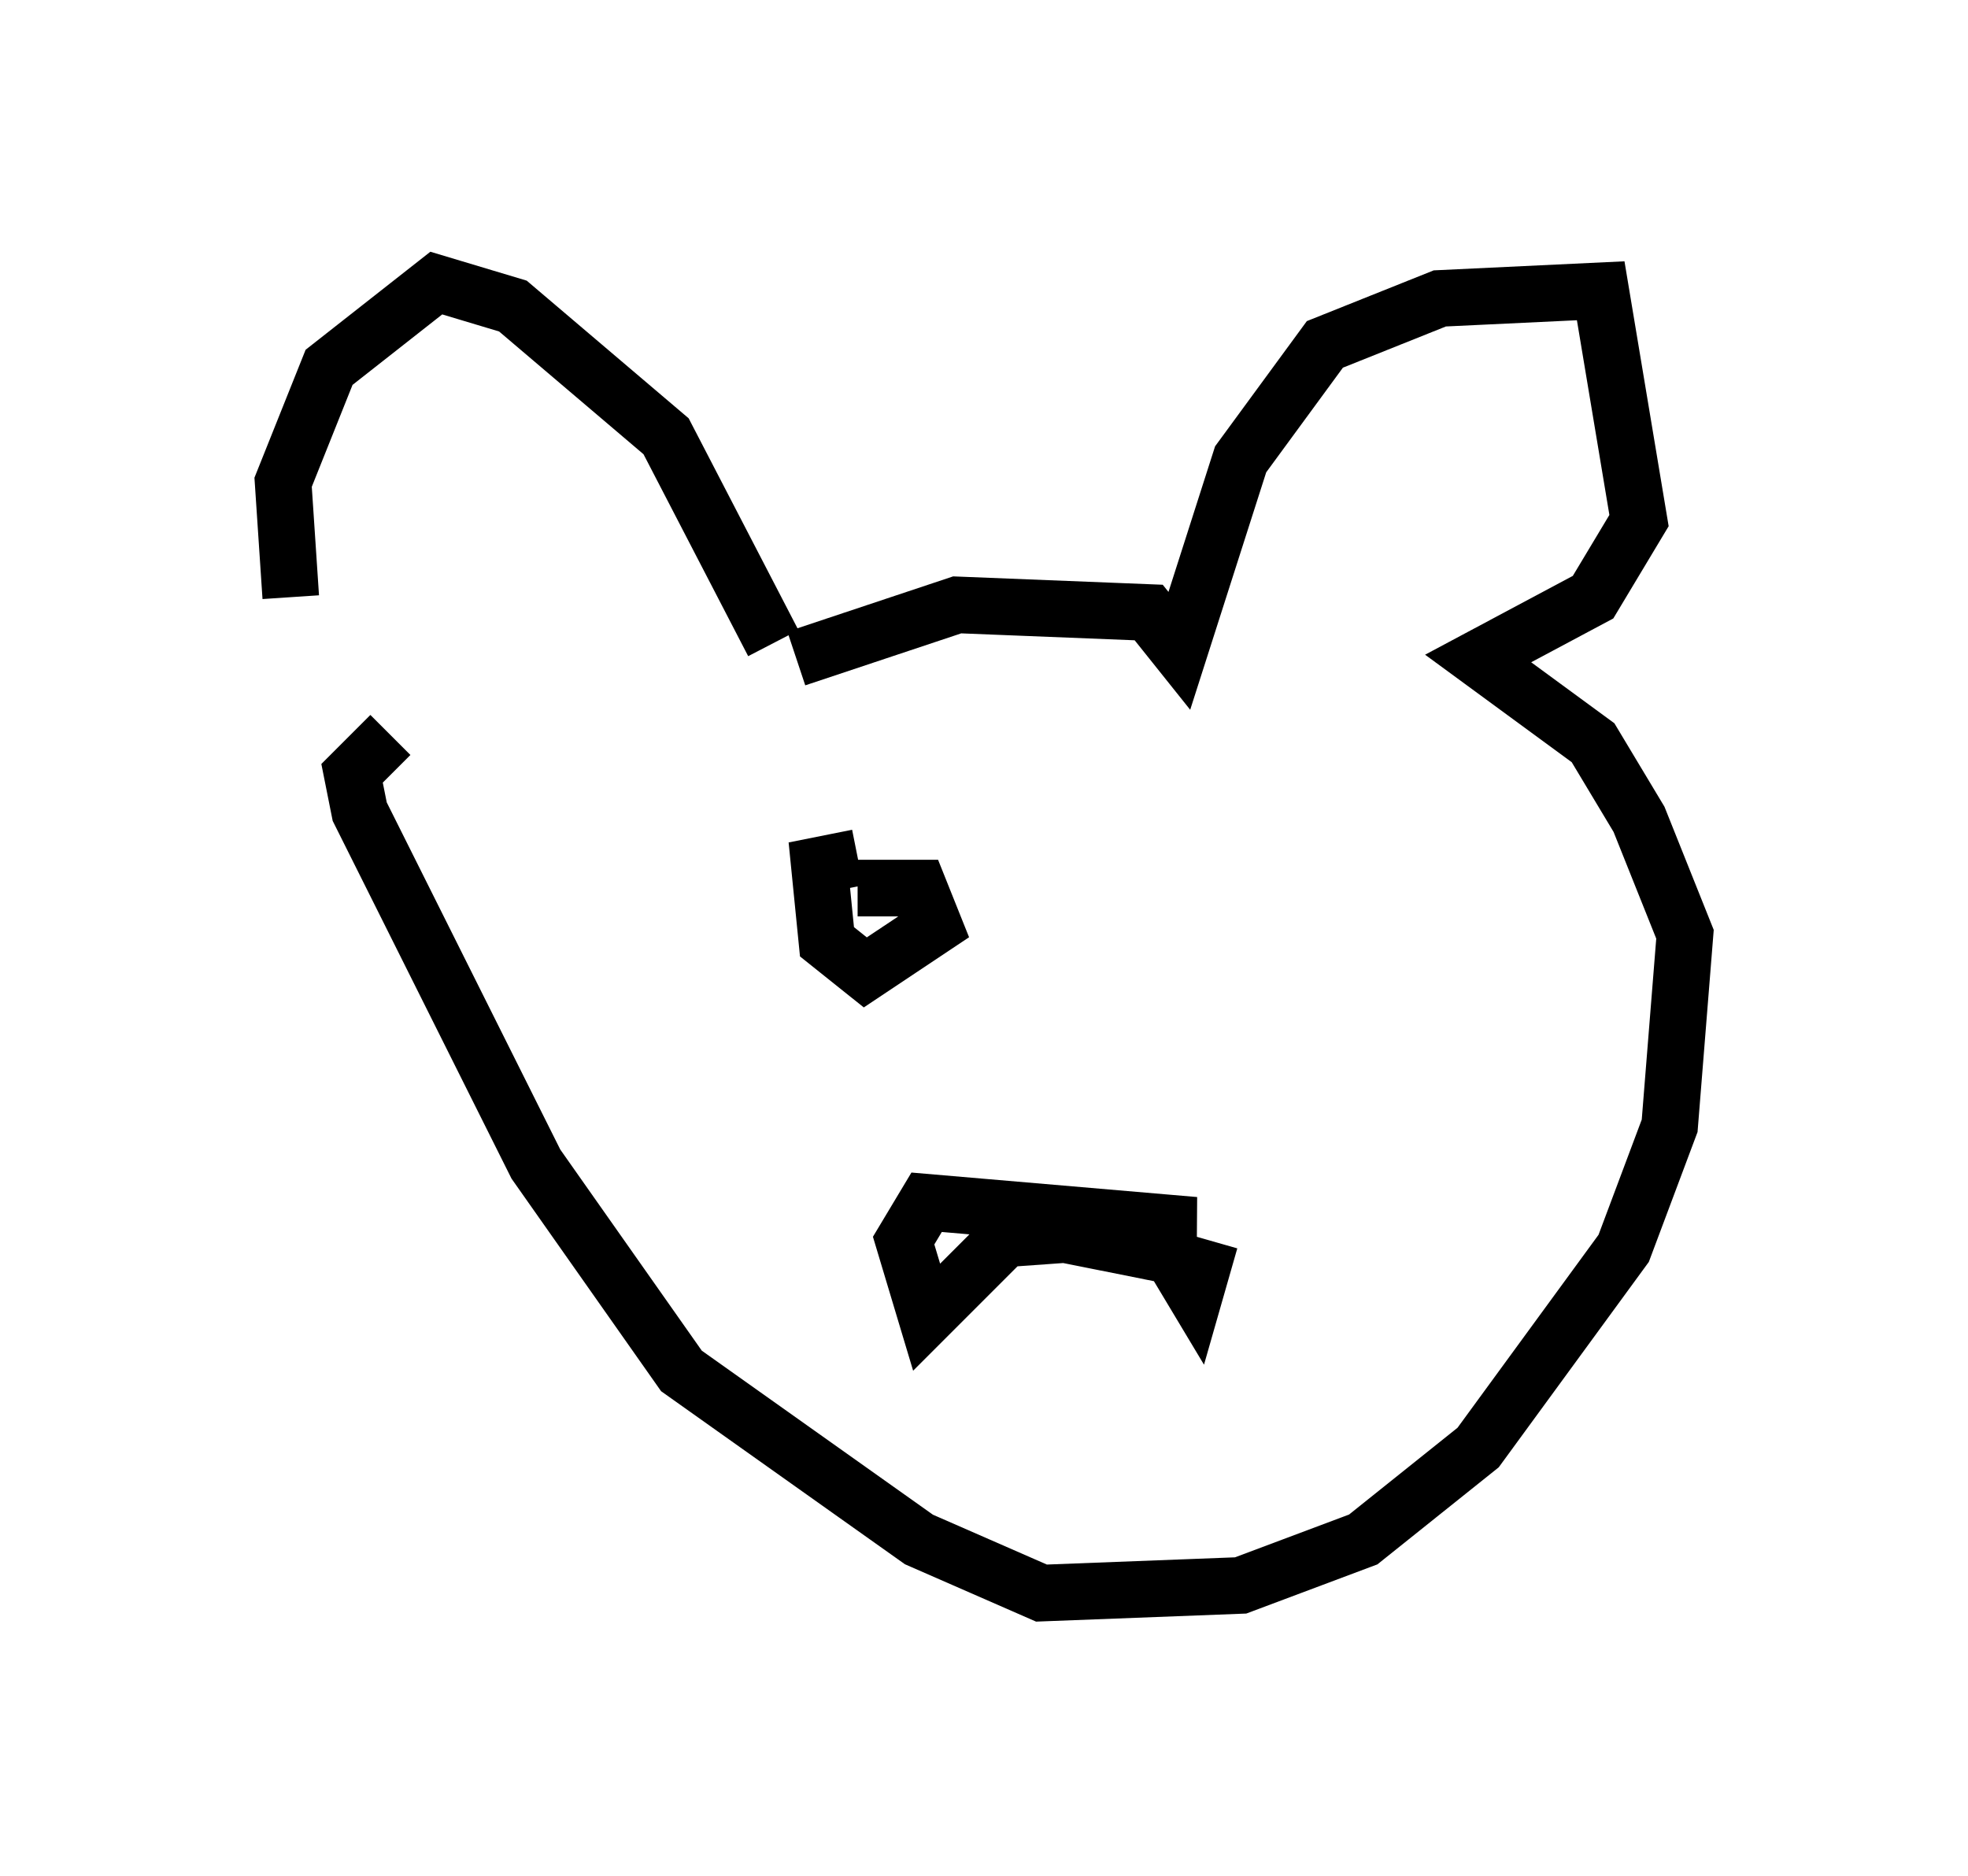 <?xml version="1.0" encoding="utf-8" ?>
<svg baseProfile="full" height="33.139" version="1.1" width="34.763" xmlns="http://www.w3.org/2000/svg" xmlns:ev="http://www.w3.org/2001/xml-events" xmlns:xlink="http://www.w3.org/1999/xlink"><defs /><rect fill="white" height="33.139" width="34.763" x="0" y="0" /><path d="M6.624, 14.066 m-1.488, -3.518 l-0.135, -2.03 0.812, -2.03 l1.894, -1.488 1.353, 0.406 l2.706, 2.3 1.894, 3.654 m0.406, 0.271 l2.842, -0.947 3.383, 0.135 l0.541, 0.677 1.083, -3.383 l1.488, -2.03 2.03, -0.812 l2.842, -0.135 0.677, 4.059 l-0.812, 1.353 -2.03, 1.083 l2.03, 1.488 0.812, 1.353 l0.812, 2.03 -0.271, 3.383 l-0.812, 2.165 -2.571, 3.518 l-2.03, 1.624 -2.165, 0.812 l-3.518, 0.135 -2.165, -0.947 l-4.195, -2.977 -2.571, -3.654 l-3.112, -6.225 -0.135, -0.677 l0.677, -0.677 m10.419, 8.931 l3.789, -0.271 -4.736, -0.406 l-0.406, 0.677 0.406, 1.353 l1.624, -1.624 2.706, 0.541 l0.406, 0.677 0.271, -0.947 m-6.225, -6.766 l-0.677, 0.135 0.135, 1.353 l0.677, 0.541 1.218, -0.812 l-0.271, -0.677 -1.083, 0.0 " fill="none" stroke="black" stroke-width="1" /></svg>